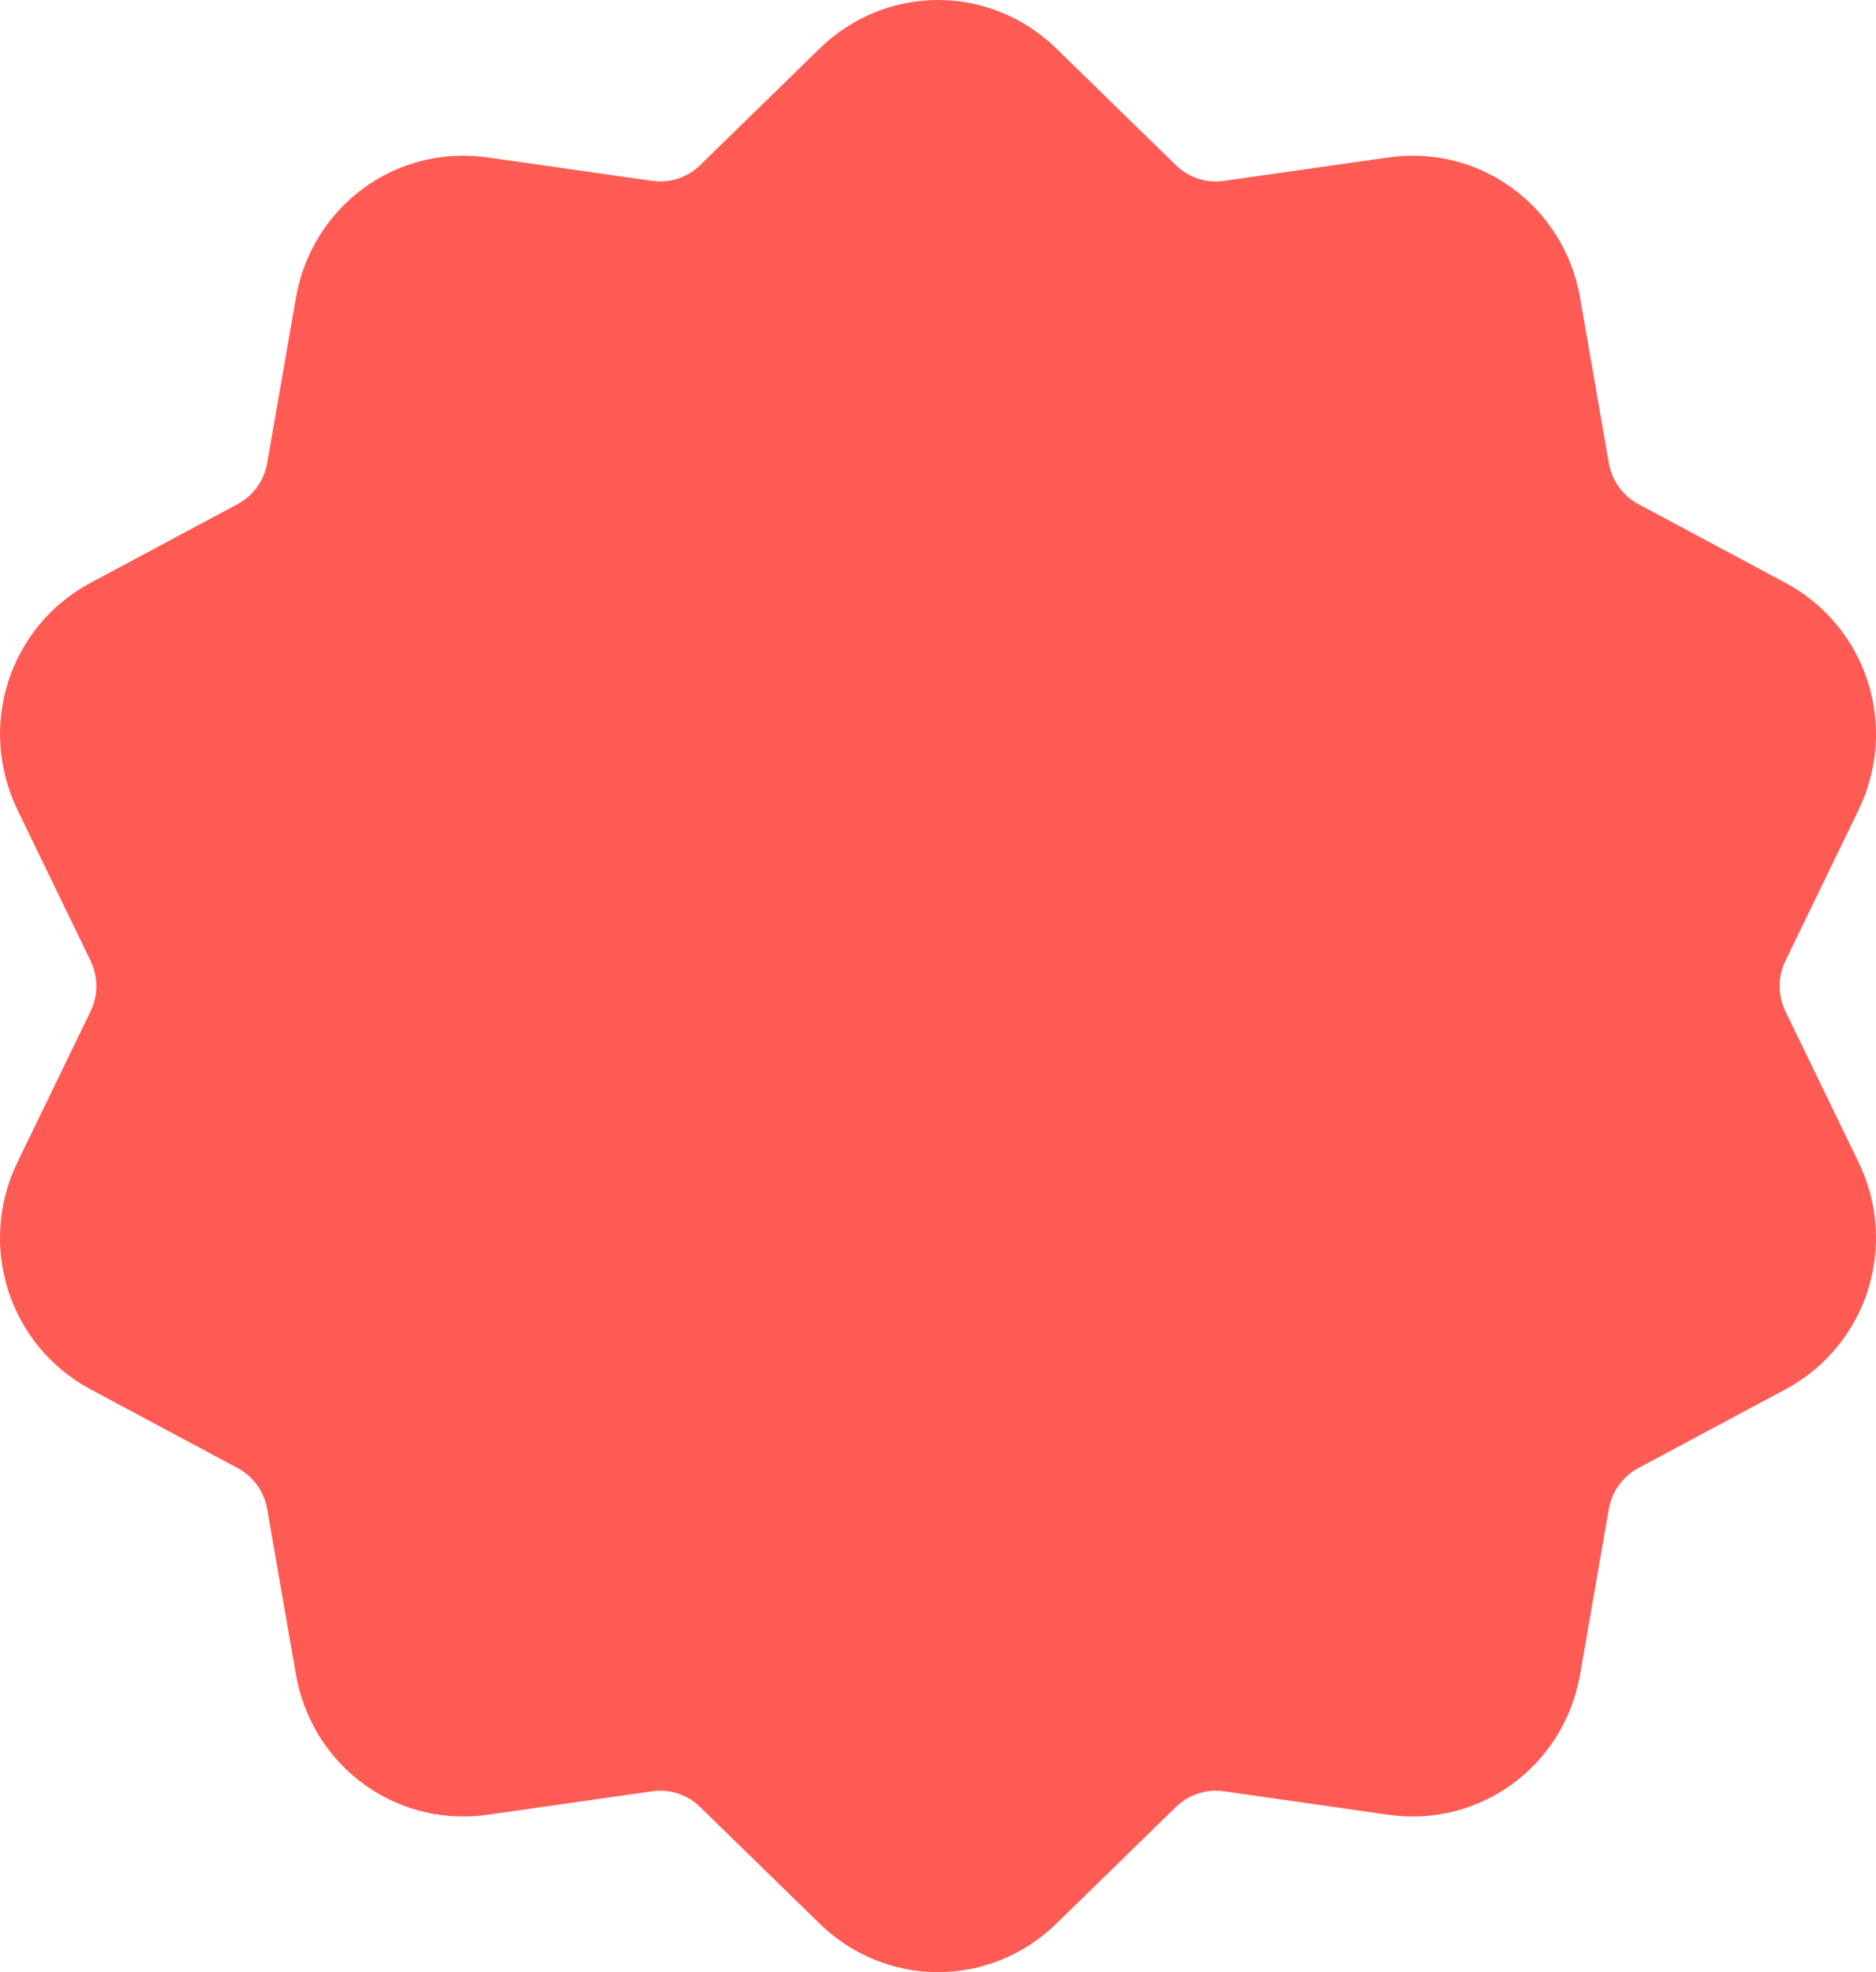 <svg width="39" height="41" viewBox="0 0 39 41" fill="none" xmlns="http://www.w3.org/2000/svg">
<path d="M37.12 21.031C36.956 20.694 36.956 20.306 37.12 19.969L38.636 16.841C39.48 15.099 38.811 13.023 37.113 12.114L34.064 10.482C33.735 10.306 33.51 9.993 33.445 9.623L32.849 6.194C32.517 4.284 30.766 3.001 28.863 3.273L25.445 3.76C25.076 3.813 24.712 3.693 24.444 3.432L21.963 1.011C20.582 -0.337 18.418 -0.337 17.037 1.011L14.556 3.432C14.288 3.693 13.923 3.813 13.555 3.76L10.137 3.273C8.234 3.001 6.483 4.284 6.151 6.194L5.555 9.623C5.49 9.993 5.265 10.306 4.936 10.482L1.887 12.114C0.189 13.023 -0.479 15.099 0.365 16.841L1.88 19.969C2.044 20.307 2.044 20.694 1.88 21.031L0.364 24.159C-0.48 25.901 0.189 27.977 1.887 28.886L4.936 30.518C5.265 30.694 5.49 31.007 5.555 31.377L6.151 34.806C6.453 36.545 7.931 37.764 9.629 37.764C9.797 37.764 9.966 37.752 10.137 37.728L13.555 37.24C13.923 37.187 14.288 37.307 14.556 37.568L17.037 39.989C17.727 40.663 18.614 41 19.5 41C20.386 41 21.273 40.663 21.963 39.989L24.444 37.568C24.712 37.307 25.077 37.188 25.445 37.24L28.863 37.728C30.767 37.999 32.517 36.716 32.849 34.806L33.445 31.377C33.51 31.007 33.735 30.694 34.064 30.518L37.113 28.886C38.811 27.977 39.48 25.901 38.636 24.159L37.12 21.031Z" fill="#FF5B55"/>
</svg>
